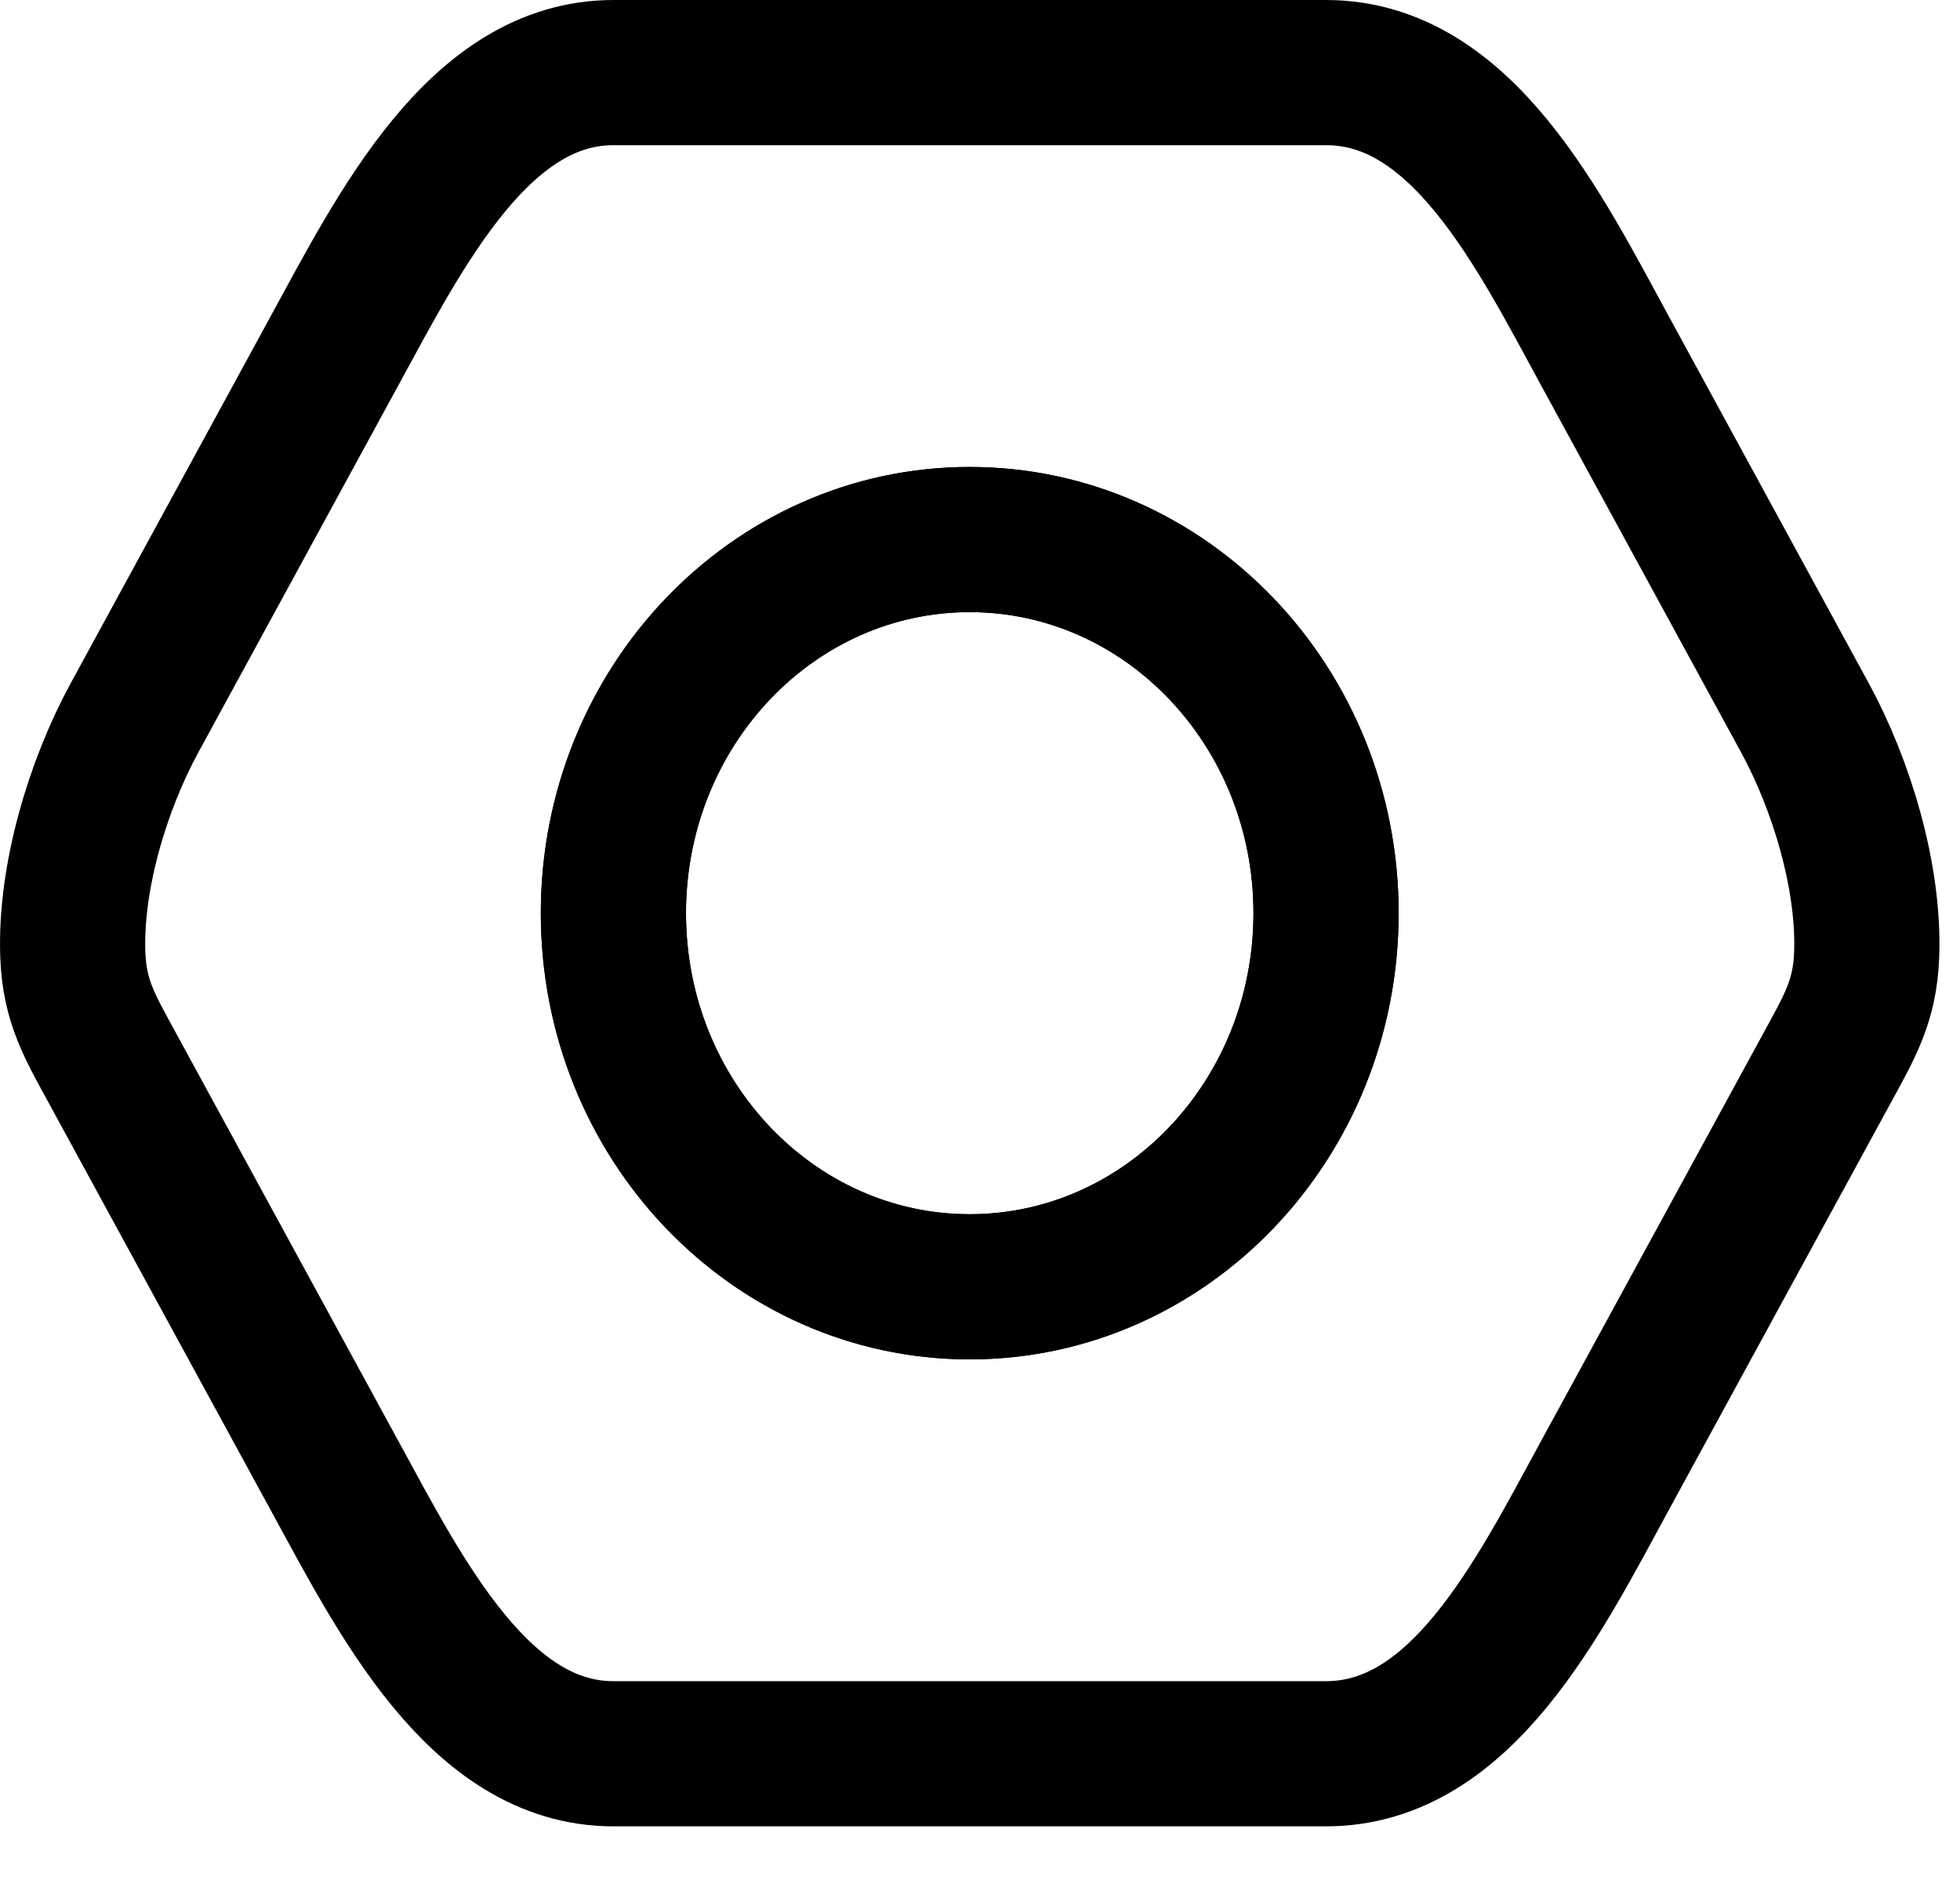 <svg width="27" height="26" viewBox="0 0 27 26" fill="none" xmlns="http://www.w3.org/2000/svg">
<path d="M25.714 13.156C25.69 13.797 25.476 14.148 25.173 14.706L22.117 20.312C21.192 22.011 20.133 24.16 18.267 24.16H8.45C6.605 24.16 5.526 22.011 4.61 20.331L1.544 14.706C1.241 14.148 1.027 13.797 1.003 13.156C0.963 12.09 1.348 10.815 1.853 9.889L4.61 4.829C5.526 3.149 6.605 1 8.45 1H18.267C20.133 1 21.192 3.149 22.117 4.848L24.864 9.889C25.369 10.815 25.755 12.09 25.714 13.156Z" stroke="currentColor" stroke-width="2" stroke-linecap="round" stroke-linejoin="round"/>
<path d="M18.267 12.58C18.267 15.422 16.069 17.727 13.358 17.727C10.648 17.727 8.45 15.422 8.45 12.58C8.45 9.738 10.648 7.433 13.358 7.433C16.069 7.433 18.267 9.738 18.267 12.58Z" stroke="currentColor" stroke-width="2" stroke-linecap="round" stroke-linejoin="round"/>
<path d="M18.267 12.58C18.267 15.422 16.069 17.727 13.358 17.727C10.648 17.727 8.45 15.422 8.45 12.58C8.45 9.738 10.648 7.433 13.358 7.433C16.069 7.433 18.267 9.738 18.267 12.58Z" stroke="currentColor" stroke-width="2" stroke-linecap="round" stroke-linejoin="round"/>
</svg>
